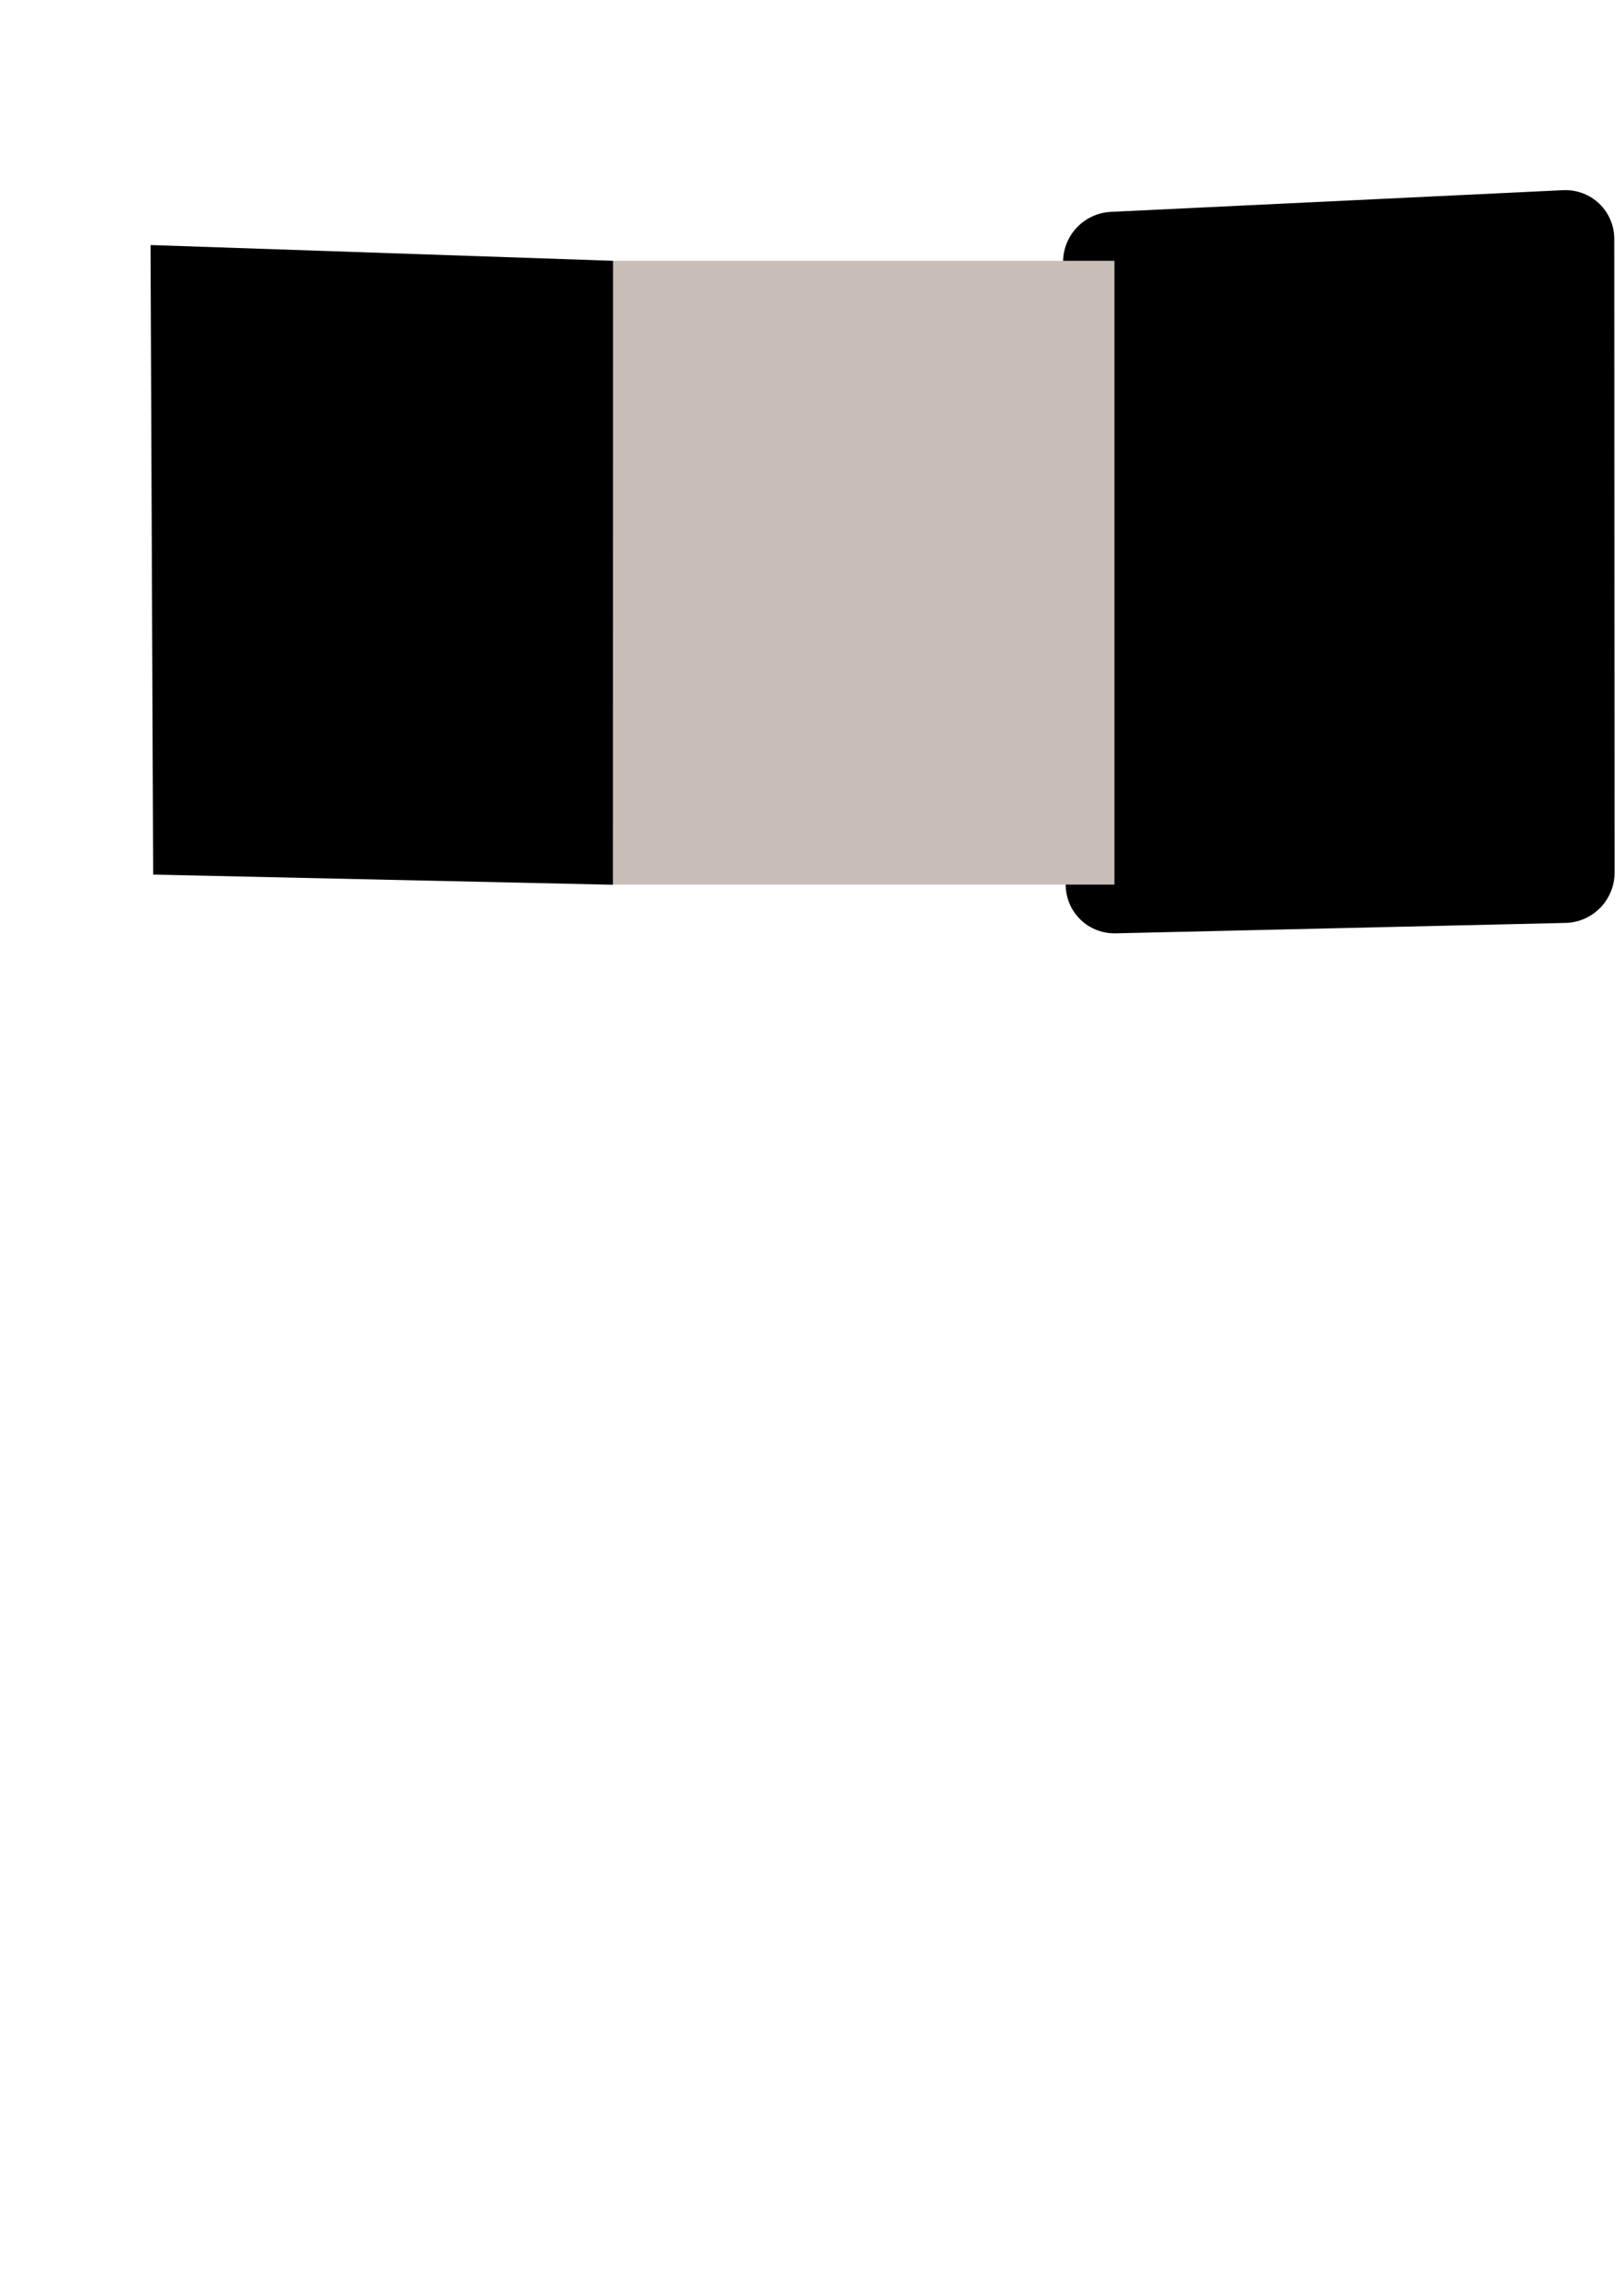 <?xml version="1.0" encoding="UTF-8" standalone="no"?>
<!-- Created with Inkscape (http://www.inkscape.org/) -->

<svg
   xmlns:dc="http://purl.org/dc/elements/1.1/"
   xmlns:cc="http://creativecommons.org/ns#"
   xmlns:rdf="http://www.w3.org/1999/02/22-rdf-syntax-ns#"
   xmlns:svg="http://www.w3.org/2000/svg"
   xmlns="http://www.w3.org/2000/svg"
   xmlns:sodipodi="http://sodipodi.sourceforge.net/DTD/sodipodi-0.dtd"
   xmlns:inkscape="http://www.inkscape.org/namespaces/inkscape"
   width="2100mm"
   height="2970mm"
   viewBox="0 0 210 297"
   version="1.1"
   id="svg8"
   inkscape:version="0.92.4 (5da689c313, 2019-01-14)"
   sodipodi:docname="vSOC_Outline.svg">
  <defs
     id="defs2" />
  <sodipodi:namedview
     id="base"
     pagecolor="#ffffff"
     bordercolor="#666666"
     borderopacity="1.0"
     inkscape:pageopacity="0.0"
     inkscape:pageshadow="2"
     inkscape:zoom="4"
     inkscape:cx="428.60121"
     inkscape:cy="856.06011"
     inkscape:document-units="mm"
     inkscape:current-layer="layer1"
     showgrid="true"
     showguides="true"
     inkscape:window-width="3840"
     inkscape:window-height="2004"
     inkscape:window-x="-16"
     inkscape:window-y="-16"
     inkscape:window-maximized="1">
    <inkscape:grid
       type="xygrid"
       id="grid3733" />
  </sodipodi:namedview>
  <g
     inkscape:label="Layer 1"
     inkscape:groupmode="layer"
     id="layer1">
    <path
       transform="matrix(0.999,0.034,-0.024,1,0,0)"
       style="stroke-width:0.264"
       d="m 20.242,31.012 h 59.92 l 1.925,80.655 -59.549,0.71 z"
       id="rect3713"
       inkscape:connector-curvature="0"
       sodipodi:nodetypes="ccccc" />
    <path
       transform="matrix(0.999,-0.05,0.037,0.999,0,0)"
       style="stroke-width:12.801;stroke-miterlimit:4;stroke-dasharray:none;stroke:#000000;stroke-opacity:1;stroke-linejoin:round"
       d="m 142.575,40.974 58.577,0.123 -2.998,81.927 -58.223,-1.565 z"
       id="rect3713-8"
       inkscape:connector-curvature="0"
       sodipodi:nodetypes="ccccc" />
    <rect
       style="fill:#c8beb7;stroke-width:0.364;stroke-miterlimit:4;stroke-dasharray:none"
       id="rect4542"
       width="64.823"
       height="80.698"
       x="79.375"
       y="33.74" />
  </g>
</svg>
